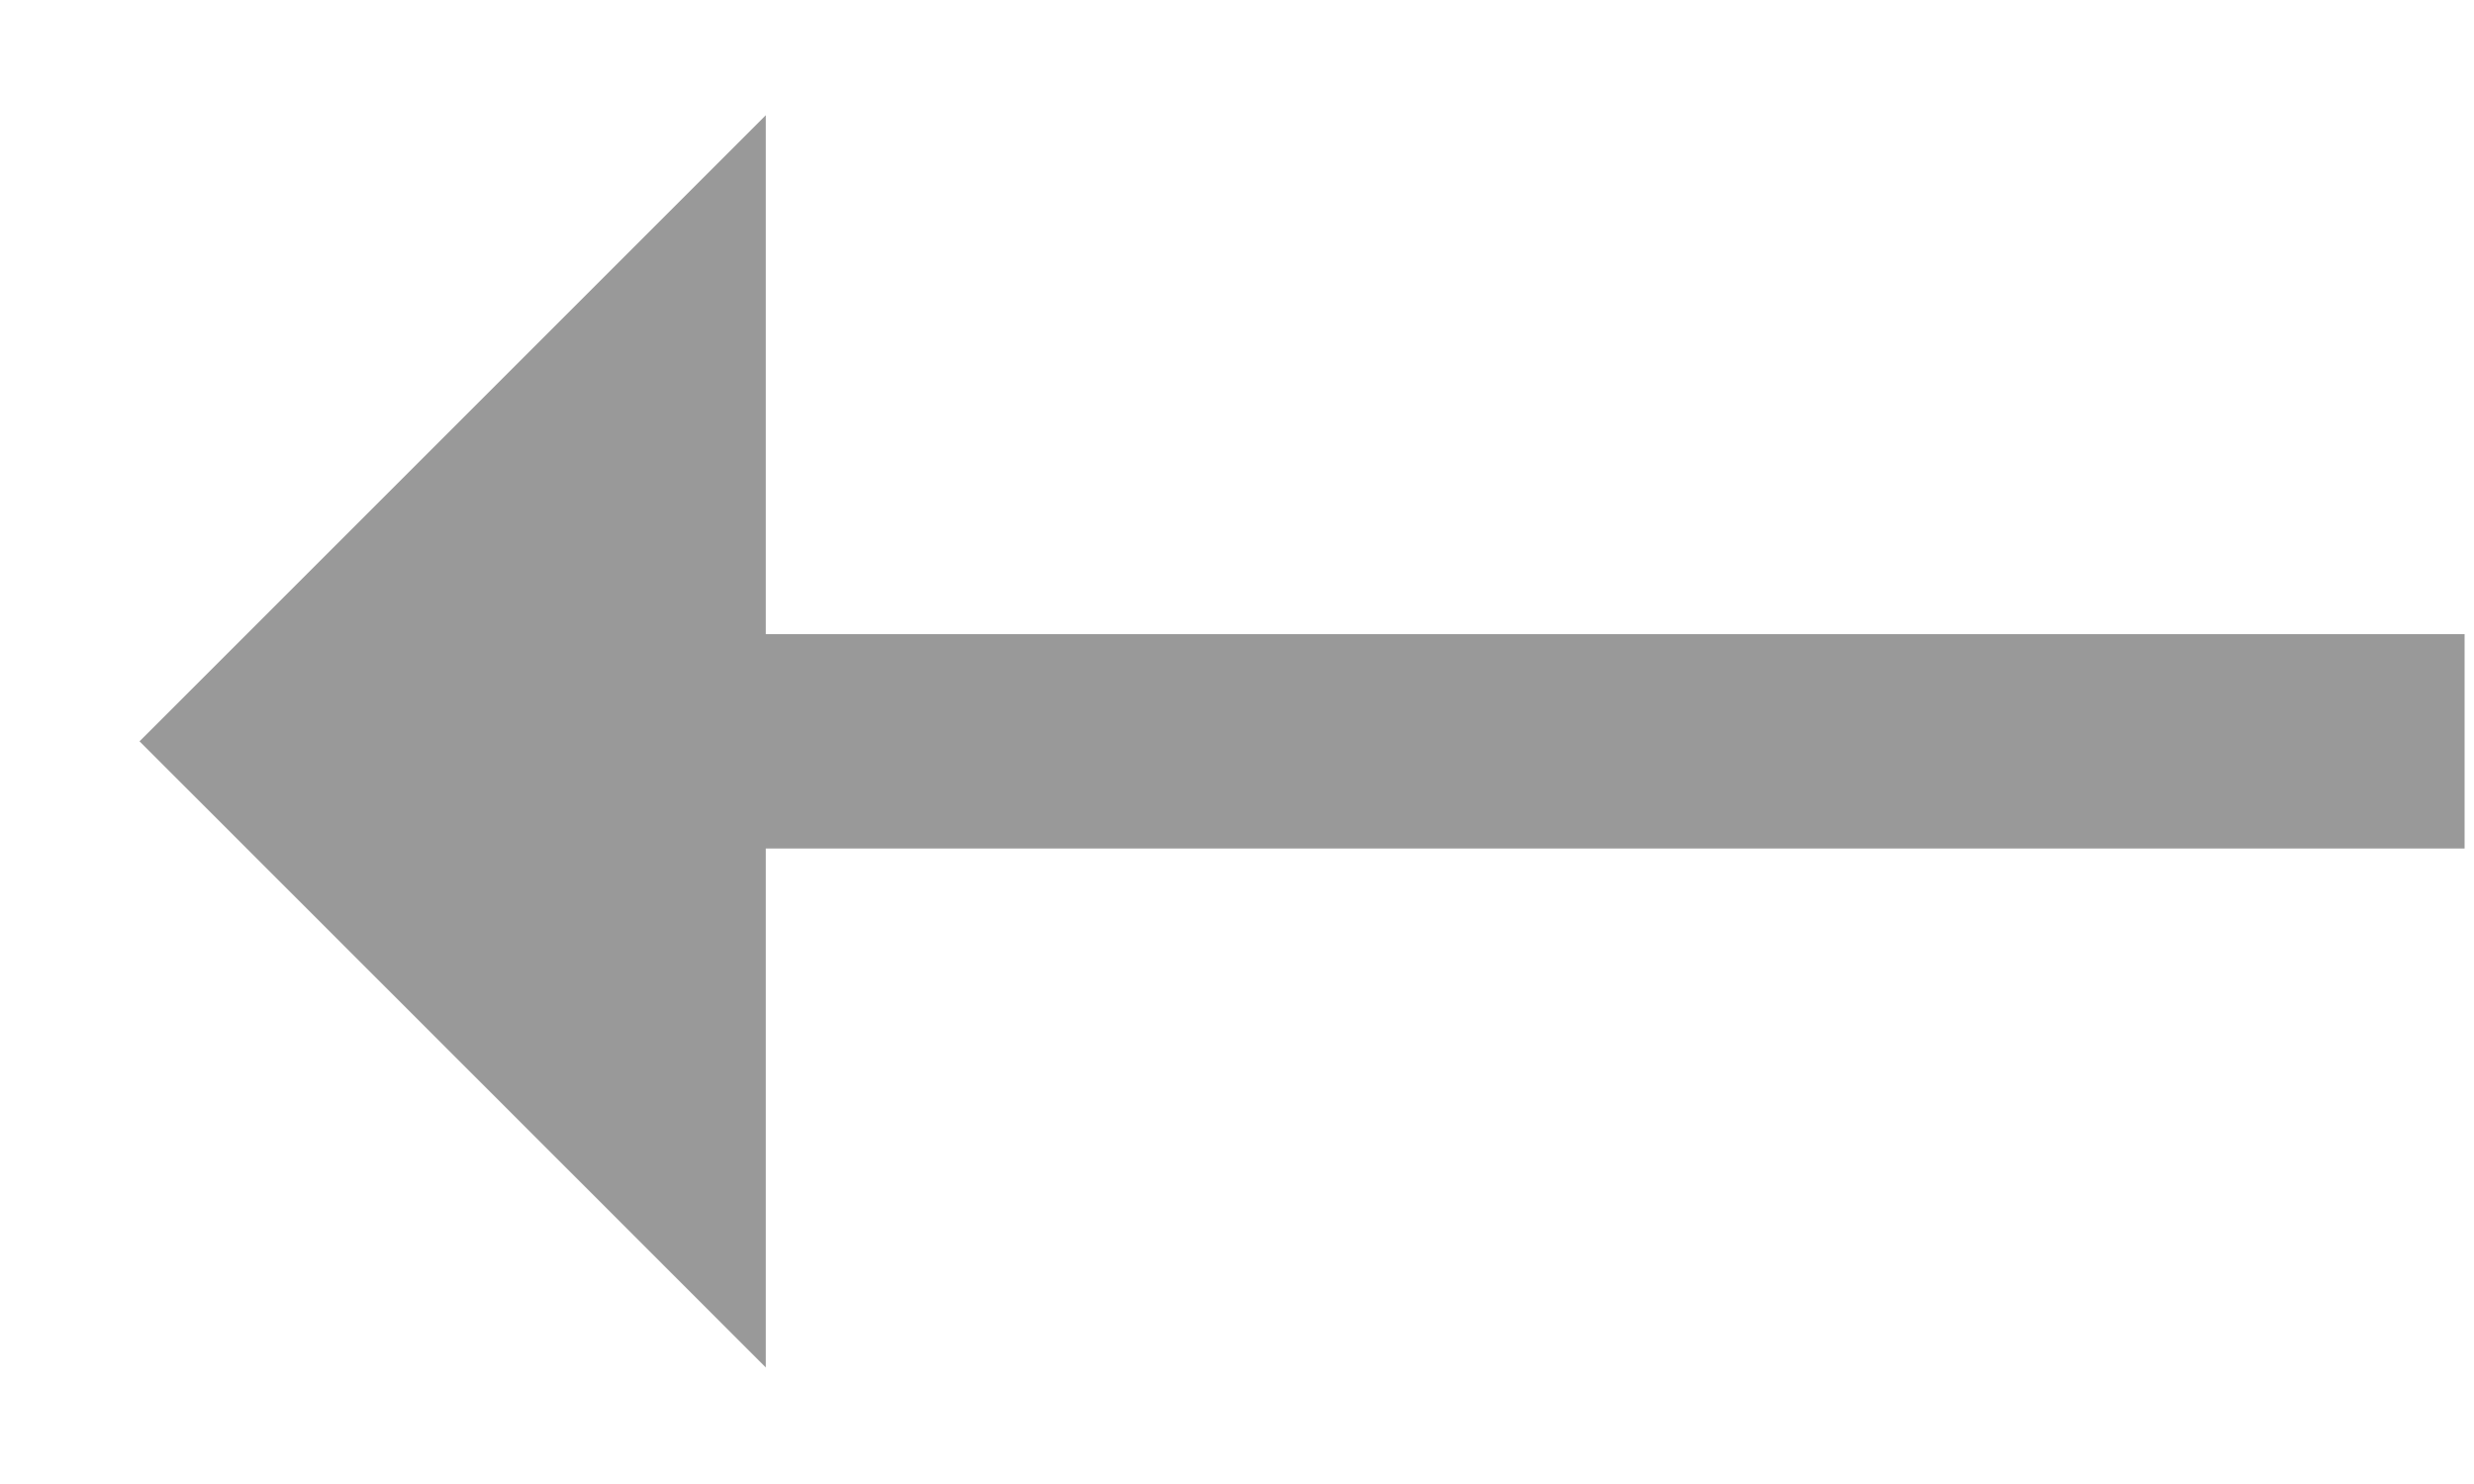 <svg width="15" height="9" viewBox="0 0 15 9" fill="none" xmlns="http://www.w3.org/2000/svg">
<path d="M0.846 4.496L4.643 0.699V3.846H14.943V5.146H4.643V8.293L0.846 4.496Z" fill="black" fill-opacity="0.4"/>
</svg>
